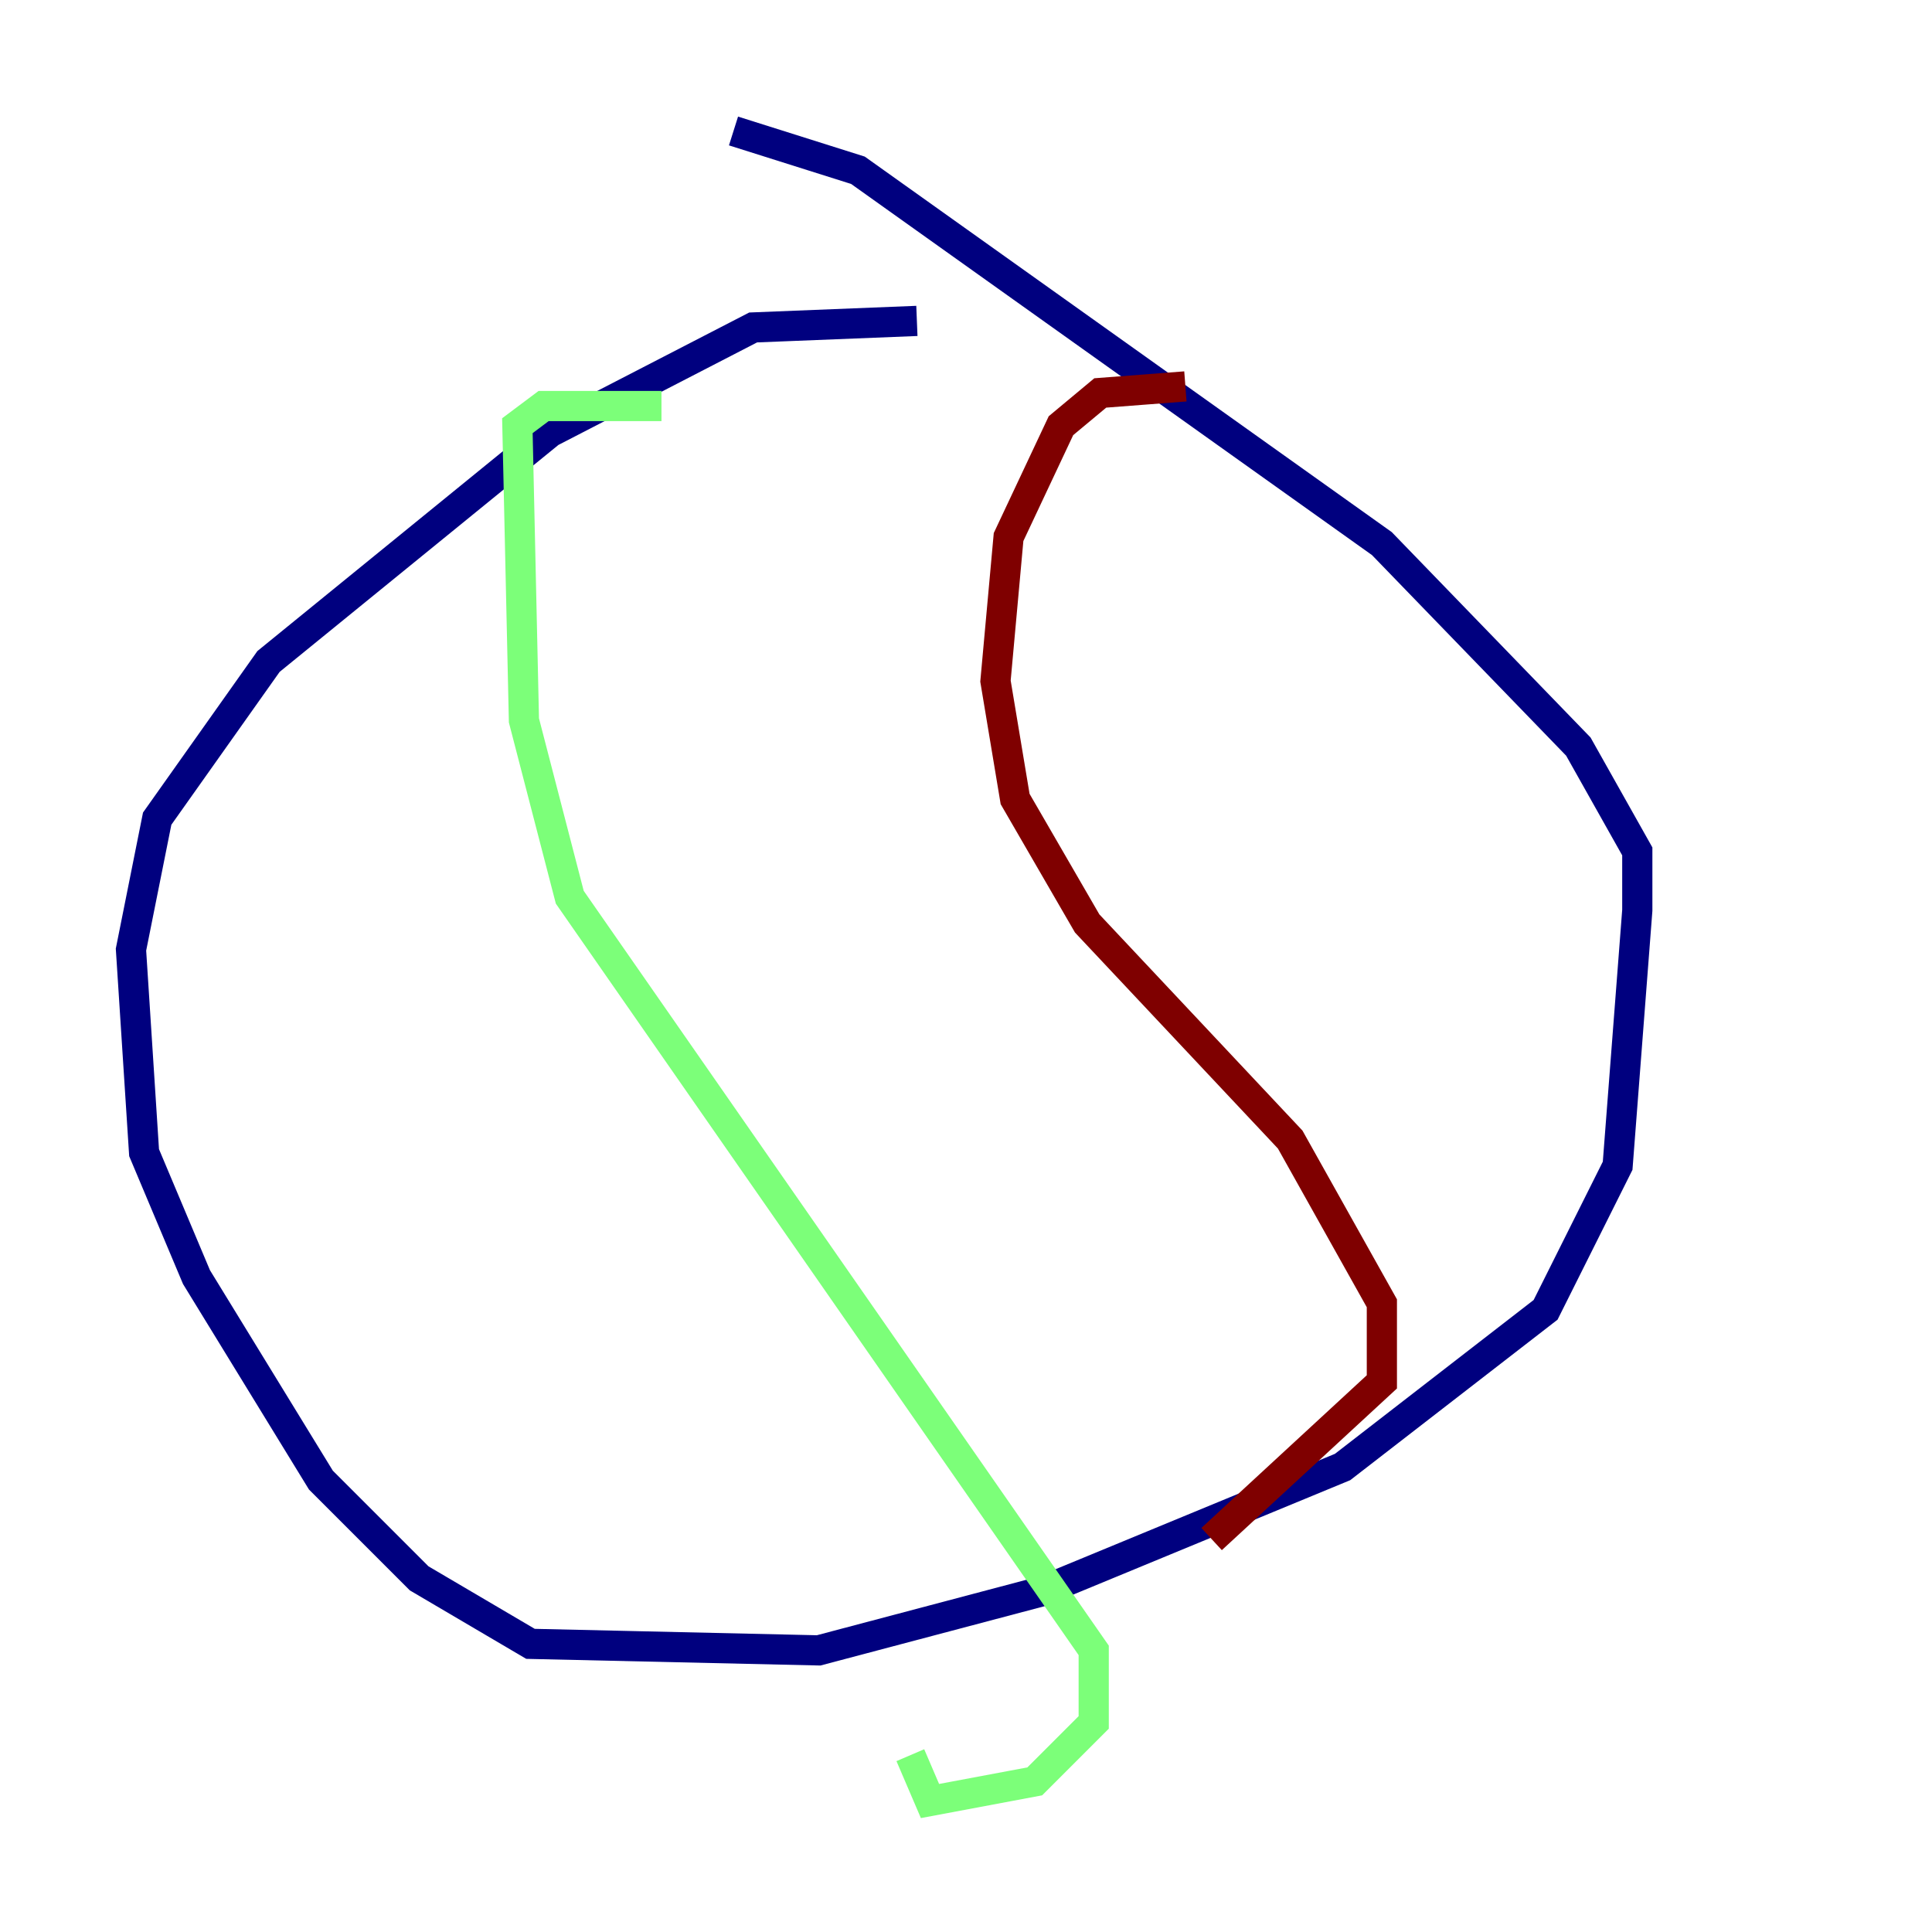 <?xml version="1.0" encoding="utf-8" ?>
<svg baseProfile="tiny" height="128" version="1.2" viewBox="0,0,128,128" width="128" xmlns="http://www.w3.org/2000/svg" xmlns:ev="http://www.w3.org/2001/xml-events" xmlns:xlink="http://www.w3.org/1999/xlink"><defs /><polyline fill="none" points="60.746,21.261 49.898,21.695 36.447,28.637 17.79,43.824 10.414,54.237 8.678,62.915 9.546,76.366 13.017,84.61 21.261,98.061 27.77,104.57 35.146,108.909 54.237,109.342 68.99,105.437 88.949,97.193 102.4,86.78 107.173,77.234 108.475,60.312 108.475,56.407 104.57,49.464 91.552,36.014 56.841,11.281 48.597,8.678" stroke="#00007f" stroke-width="2" /><polyline fill="none" points="43.824,26.902 36.014,26.902 34.278,28.203 34.712,47.729 37.749,59.444 72.461,109.342 72.461,114.115 68.556,118.02 61.614,119.322 60.312,116.285" stroke="#7cff79" stroke-width="2" /><polyline fill="none" points="78.536,25.6 72.895,26.034 70.291,28.203 66.82,35.58 65.953,45.125 67.254,52.936 72.027,61.18 85.478,75.498 91.552,86.346 91.552,91.552 80.271,101.966" stroke="#7f0000" stroke-width="2" /></svg>